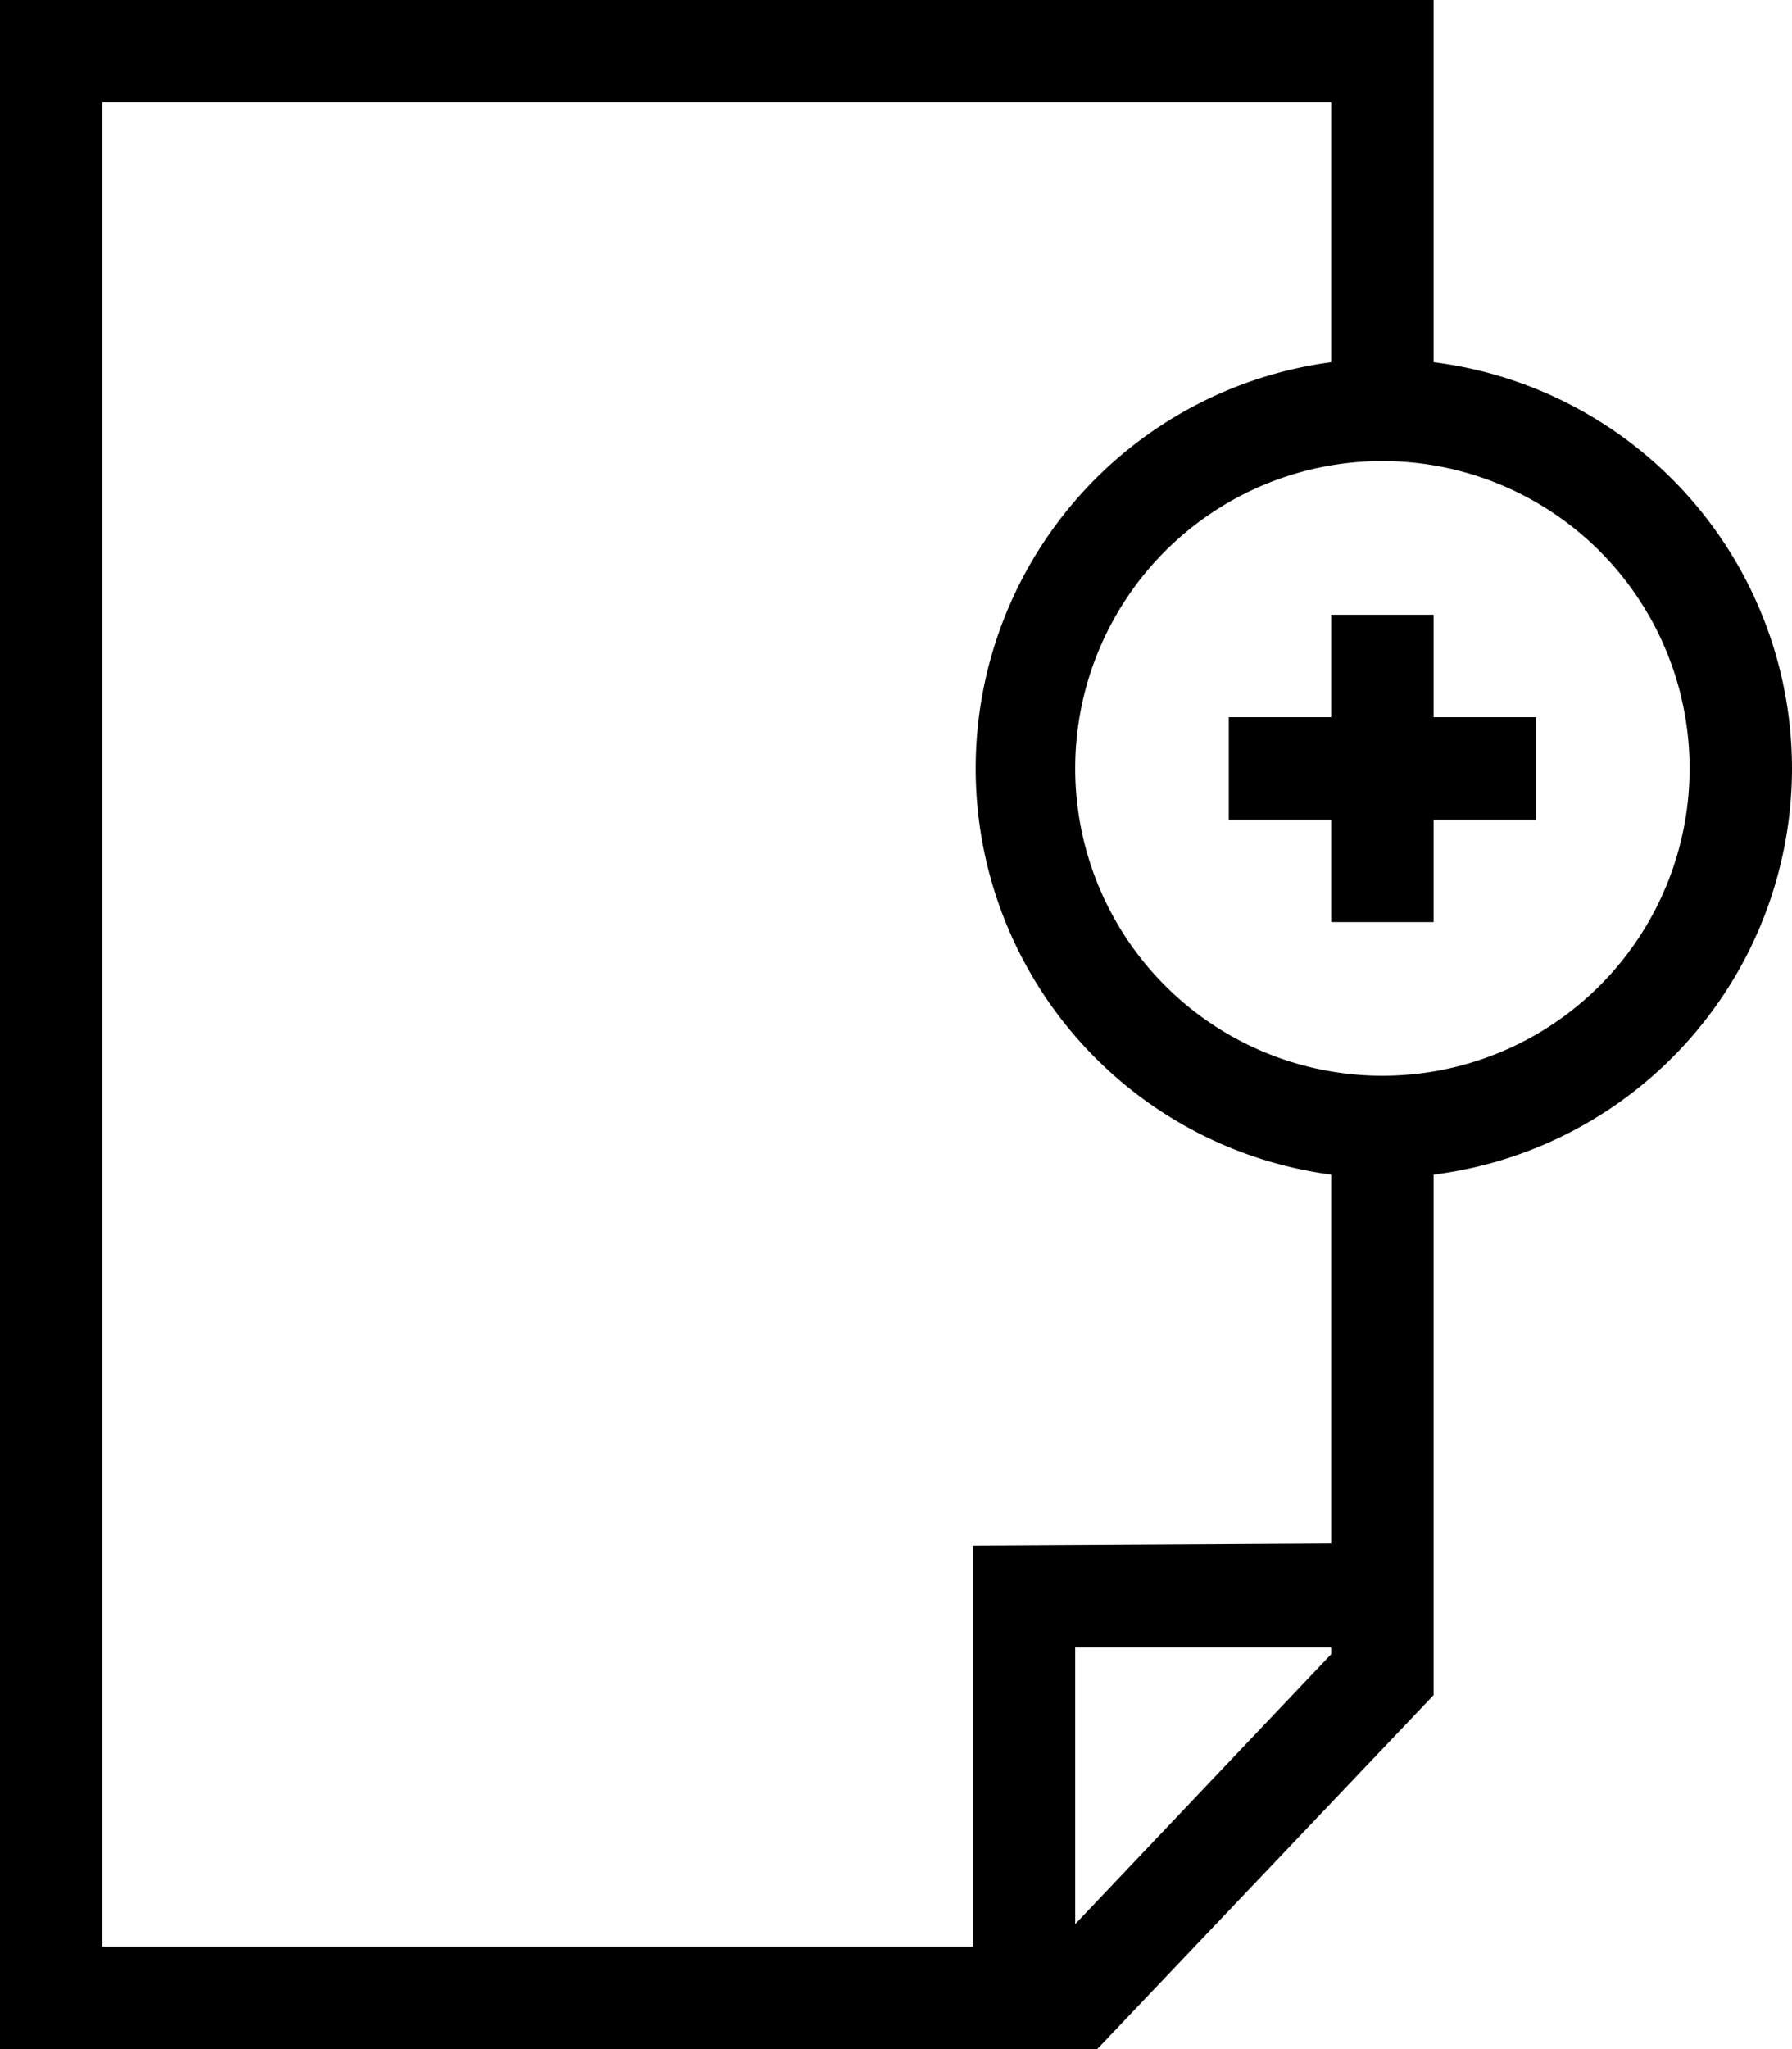 <svg xmlns="http://www.w3.org/2000/svg" viewBox="0 0 35 40"><title>Icon--AD-black-48x48</title><path d="M43,19a8,8,0,0,0-7-7.93V4H8V44H29.43L36,37.09V26.93A8,8,0,0,0,43,19ZM34,36.29l-5,5.27V36.16l5,0v0.16Zm-7-2.12L27,42H10V6H34v5.07a8,8,0,0,0,0,15.86v7.2ZM35,25a6,6,0,1,1,6-6A6,6,0,0,1,35,25Z" transform="translate(-8 -4)"/><polygon points="28 12 26 12 26 14 24 14 24 16 26 16 26 18 28 18 28 16 30 16 30 14 28 14 28 12"/></svg>